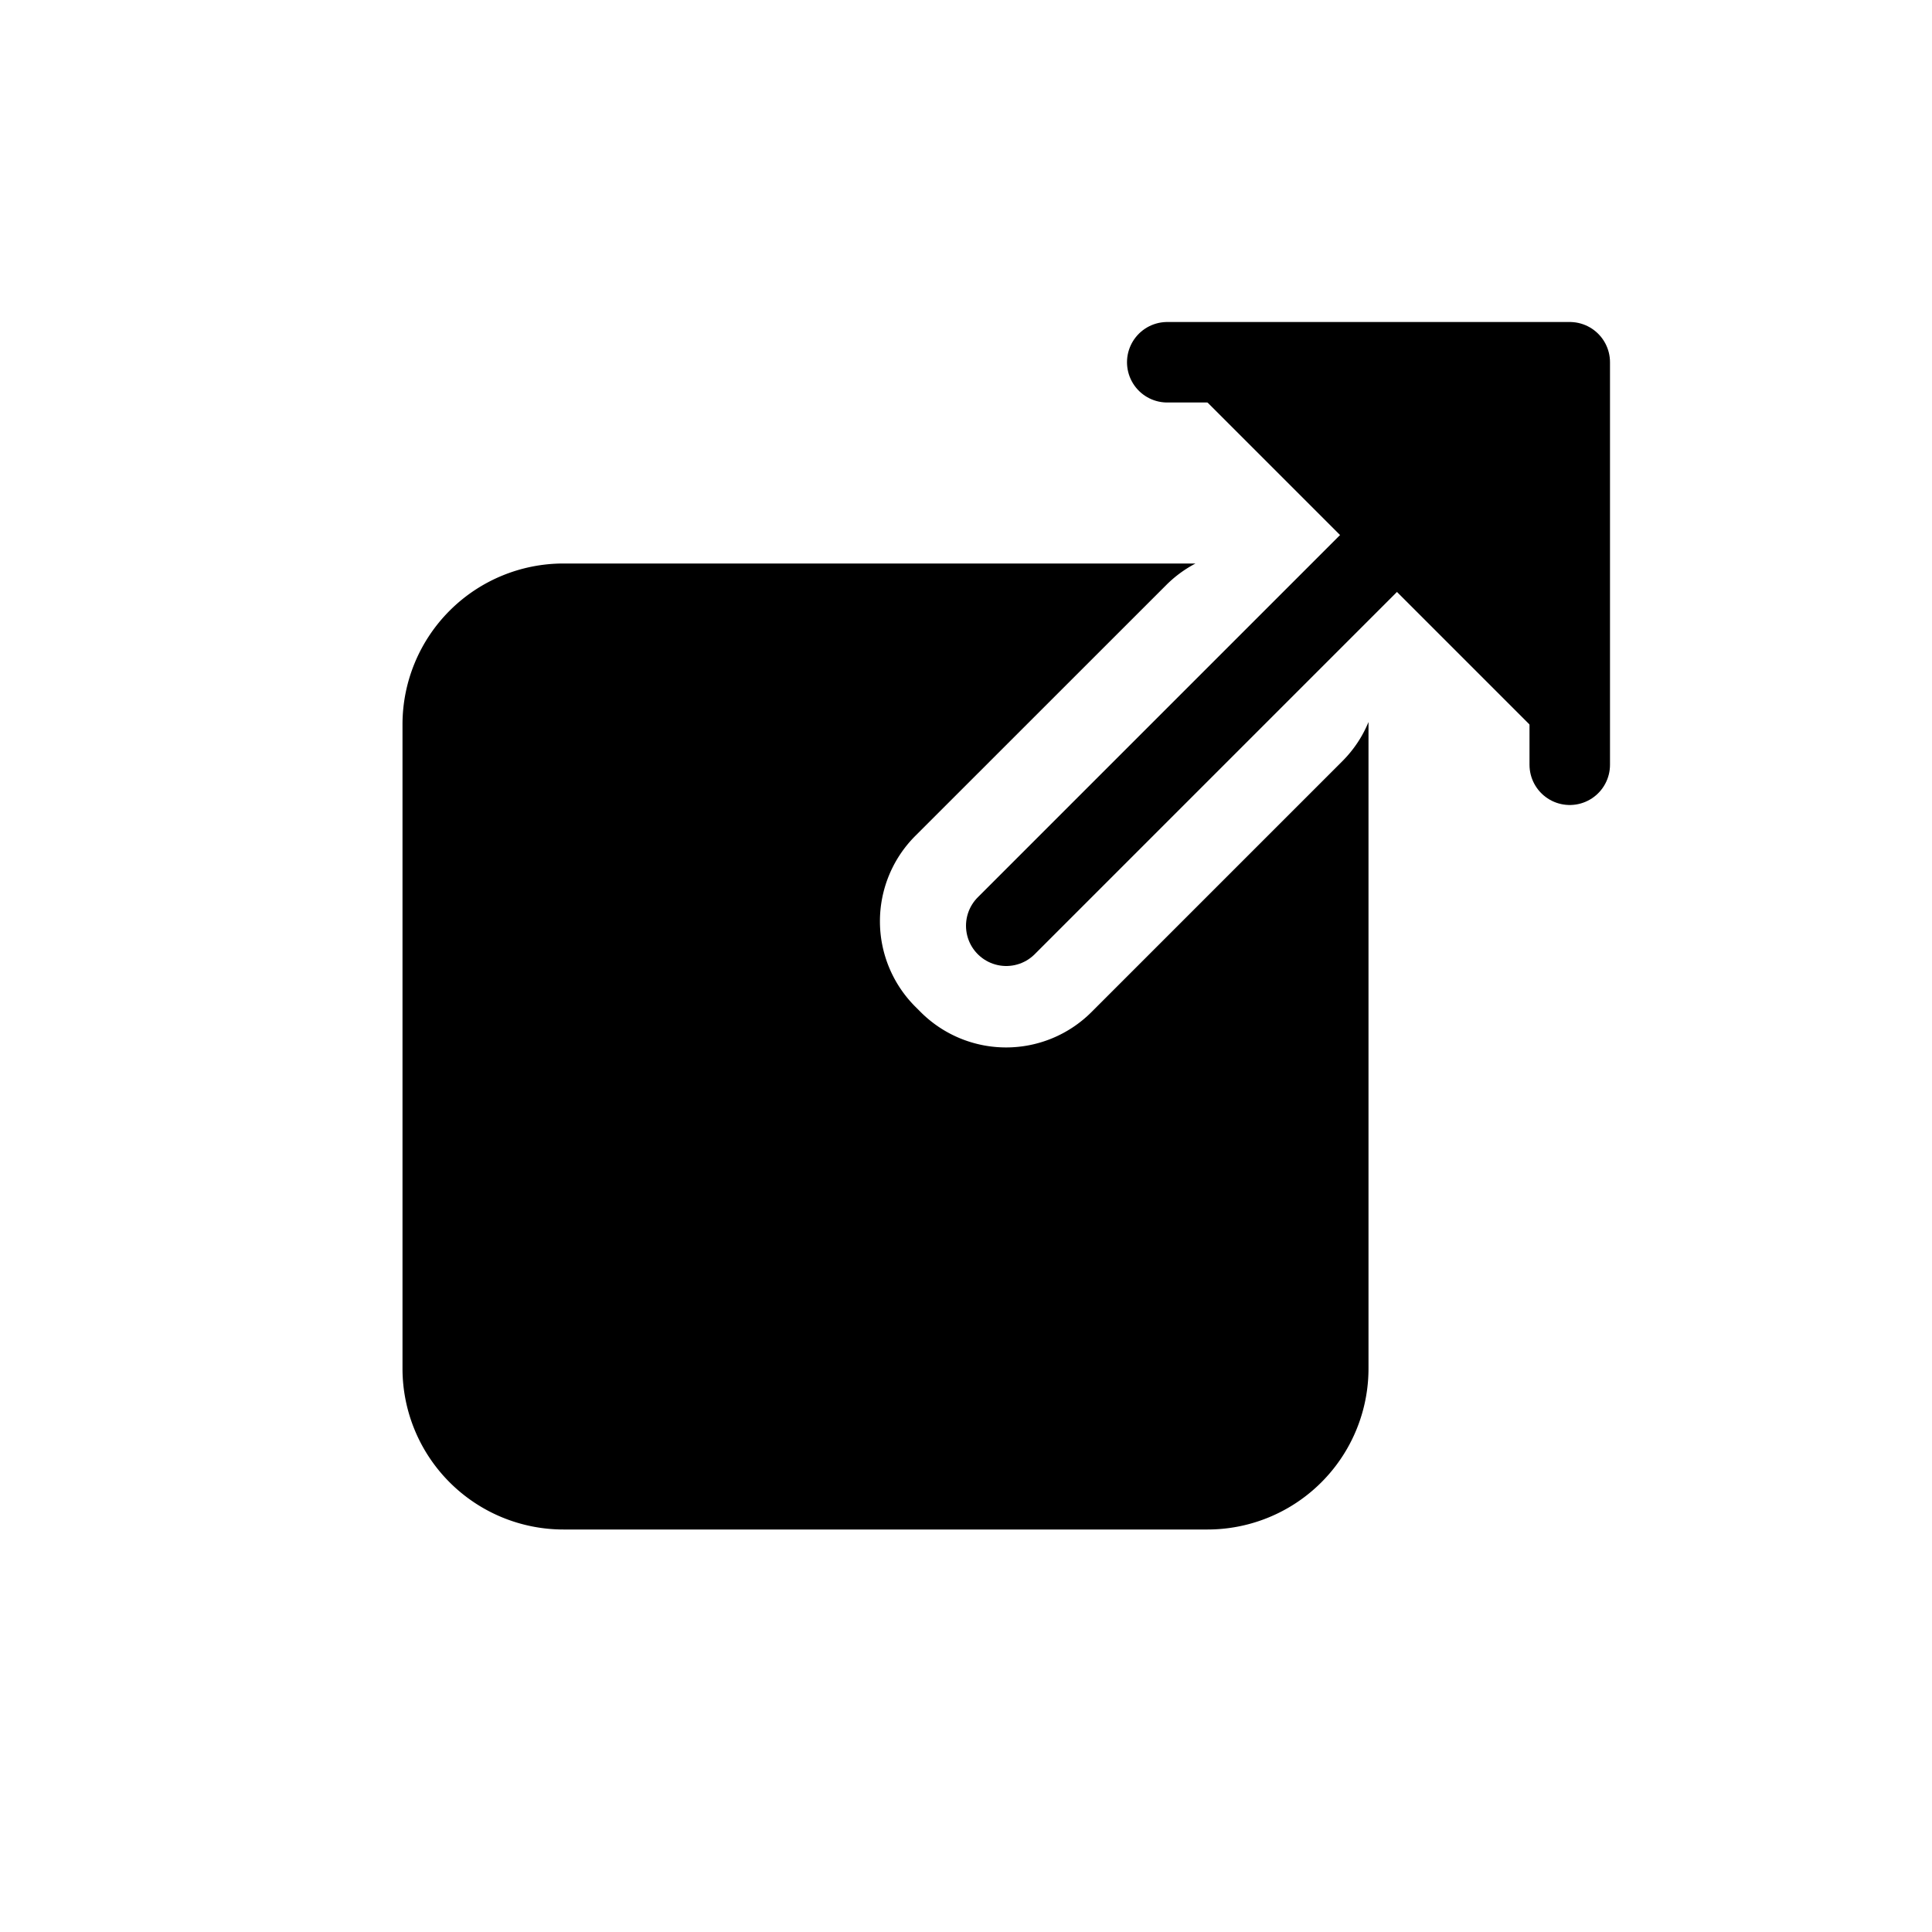 <svg xmlns="http://www.w3.org/2000/svg" viewBox="0 0 24 24" fill="currentColor">
  <path fill-rule="evenodd" d="M11.37 10.384a1.5 1.5 0 000 2.121l.067.067a1.5 1.5 0 002.122 0l3.115-3.115c.144-.144.253-.31.326-.488V17a2 2 0 01-2 2H7a2 2 0 01-2-2V9a2 2 0 012-2h7.851a1.498 1.498 0 00-.365.269l-3.116 3.115z" clip-rule="evenodd"/>
  <path stroke="#000" stroke-linecap="round" stroke-linejoin="round" d="M12.5 11.5l6.364-6.364M14.5 4.5h5v5"/>
</svg>
